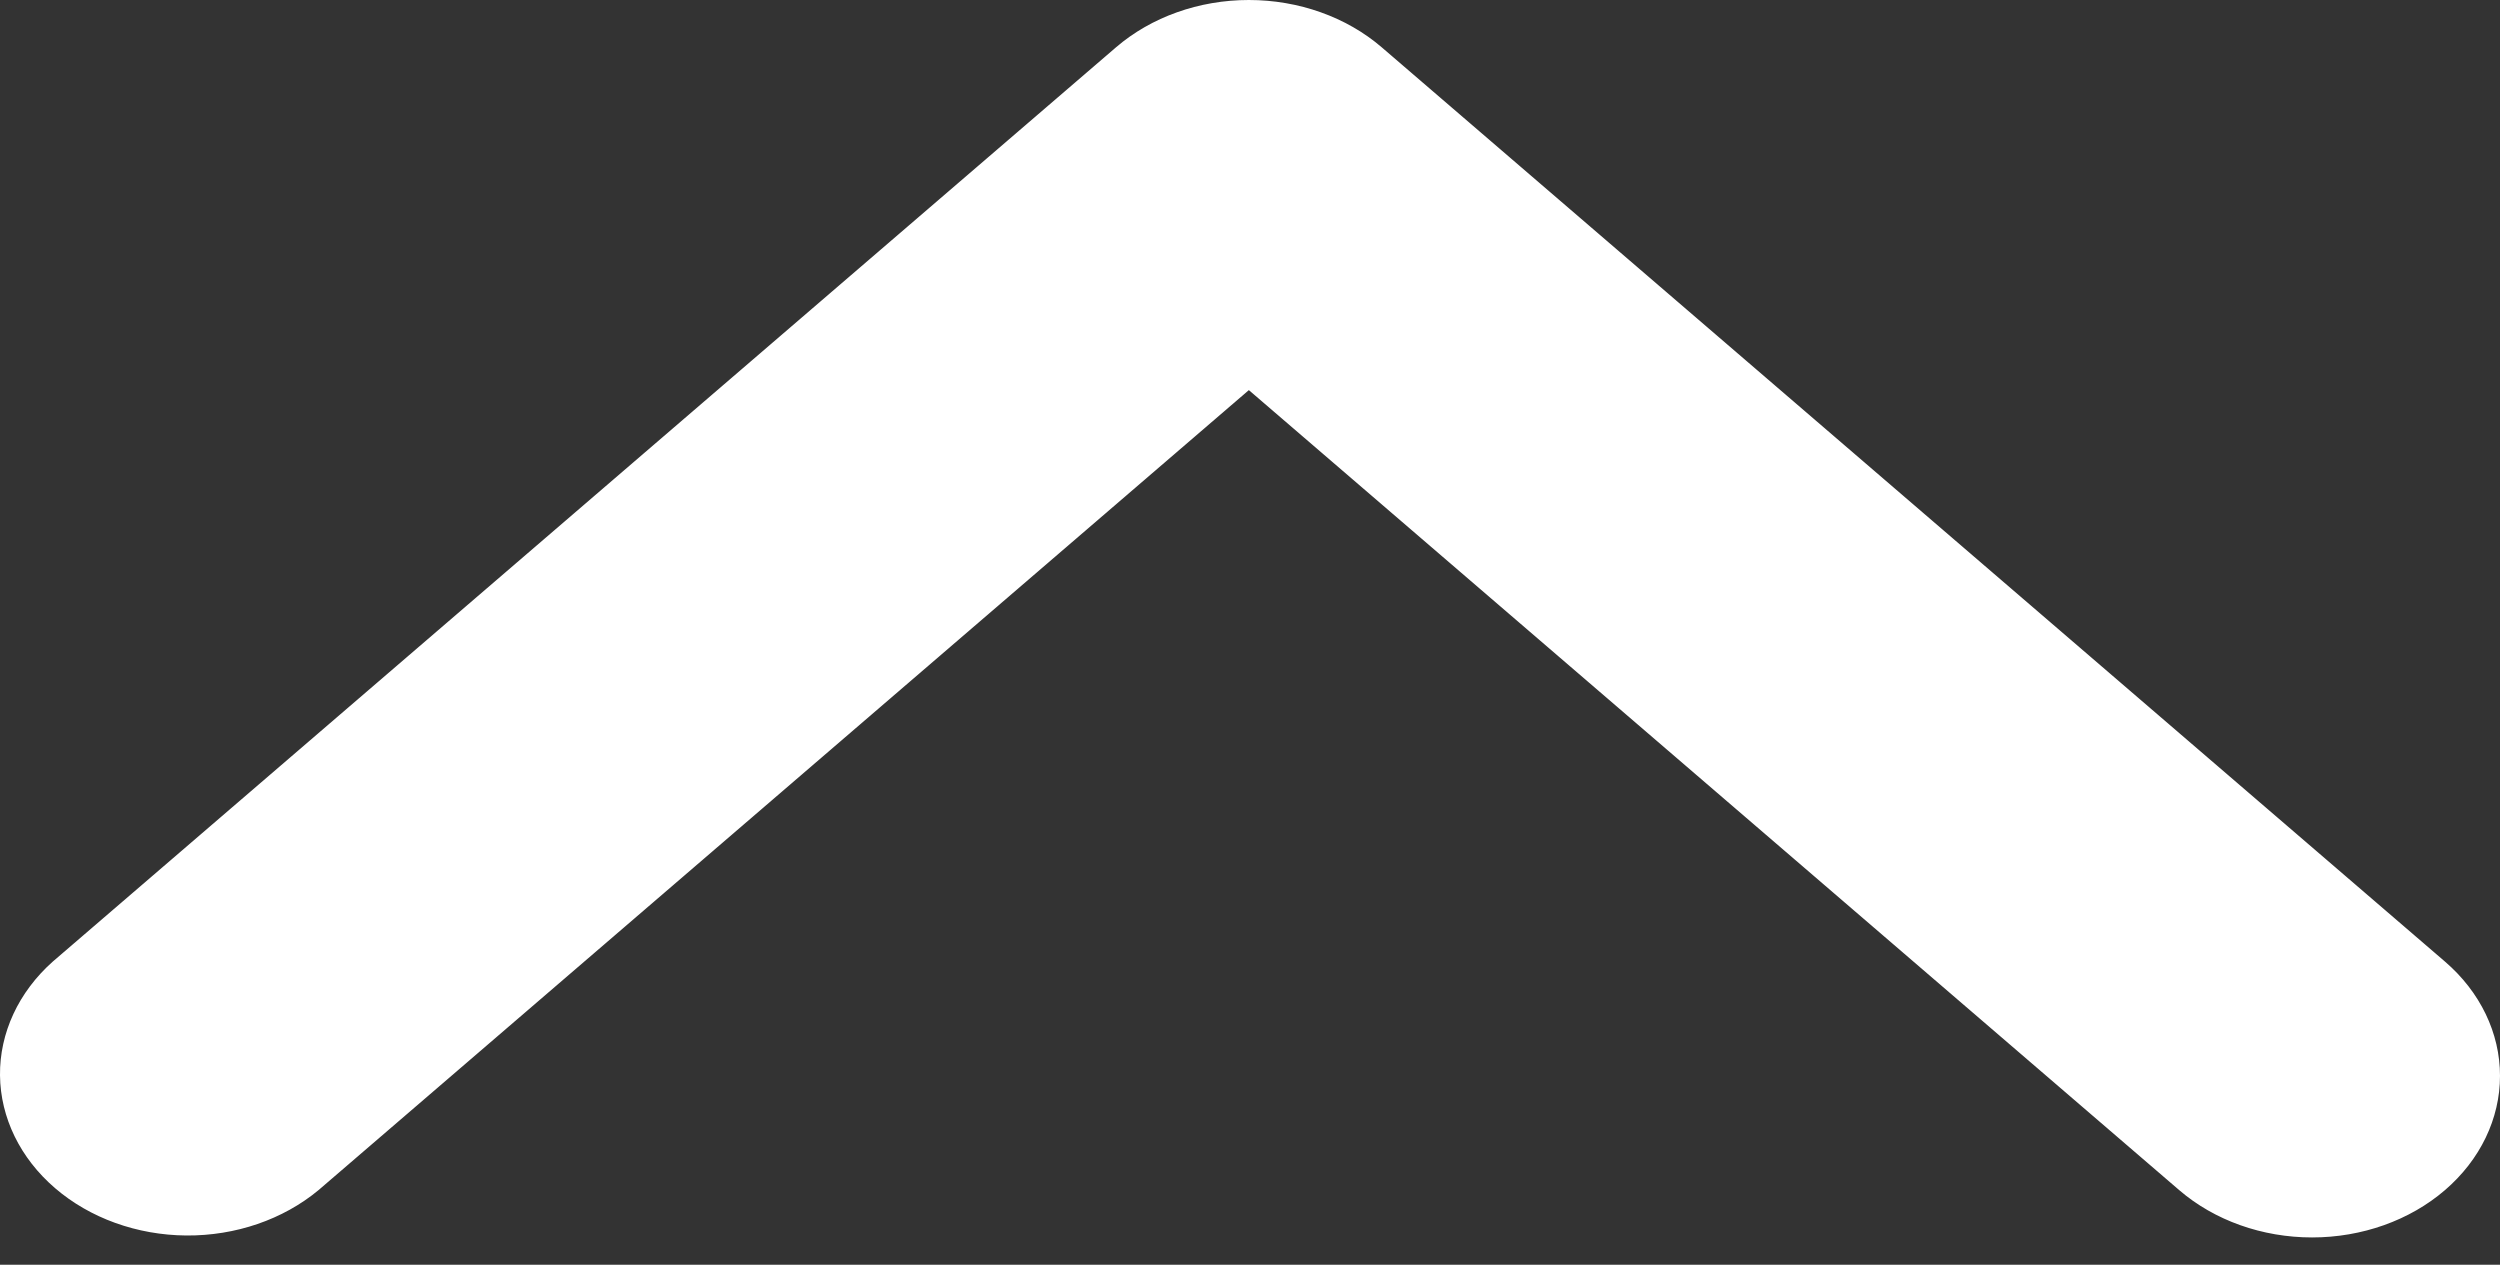 <svg width="85" height="43" viewBox="0 0 85 43" fill="none" xmlns="http://www.w3.org/2000/svg">
<rect x="0" y="0" width="85" height="43" fill="#333333" stroke="none"/>
<path d="M83.129 40.464C81.931 41.495 80.306 42.073 78.611 42.073C76.917 42.073 75.291 41.495 74.093 40.464L42.461 13.264L10.83 40.464C9.624 41.465 8.01 42.019 6.335 42.007C4.659 41.994 3.056 41.416 1.872 40.397C0.687 39.379 0.015 38 0 36.56C-0.014 35.119 0.63 33.731 1.794 32.694L37.944 1.609C39.142 0.579 40.767 -0 42.461 -0C44.156 -0 45.781 0.579 46.979 1.609L83.129 32.694C84.327 33.725 85 35.122 85 36.579C85 38.036 84.327 39.434 83.129 40.464Z" fill="white"/>
</svg>
